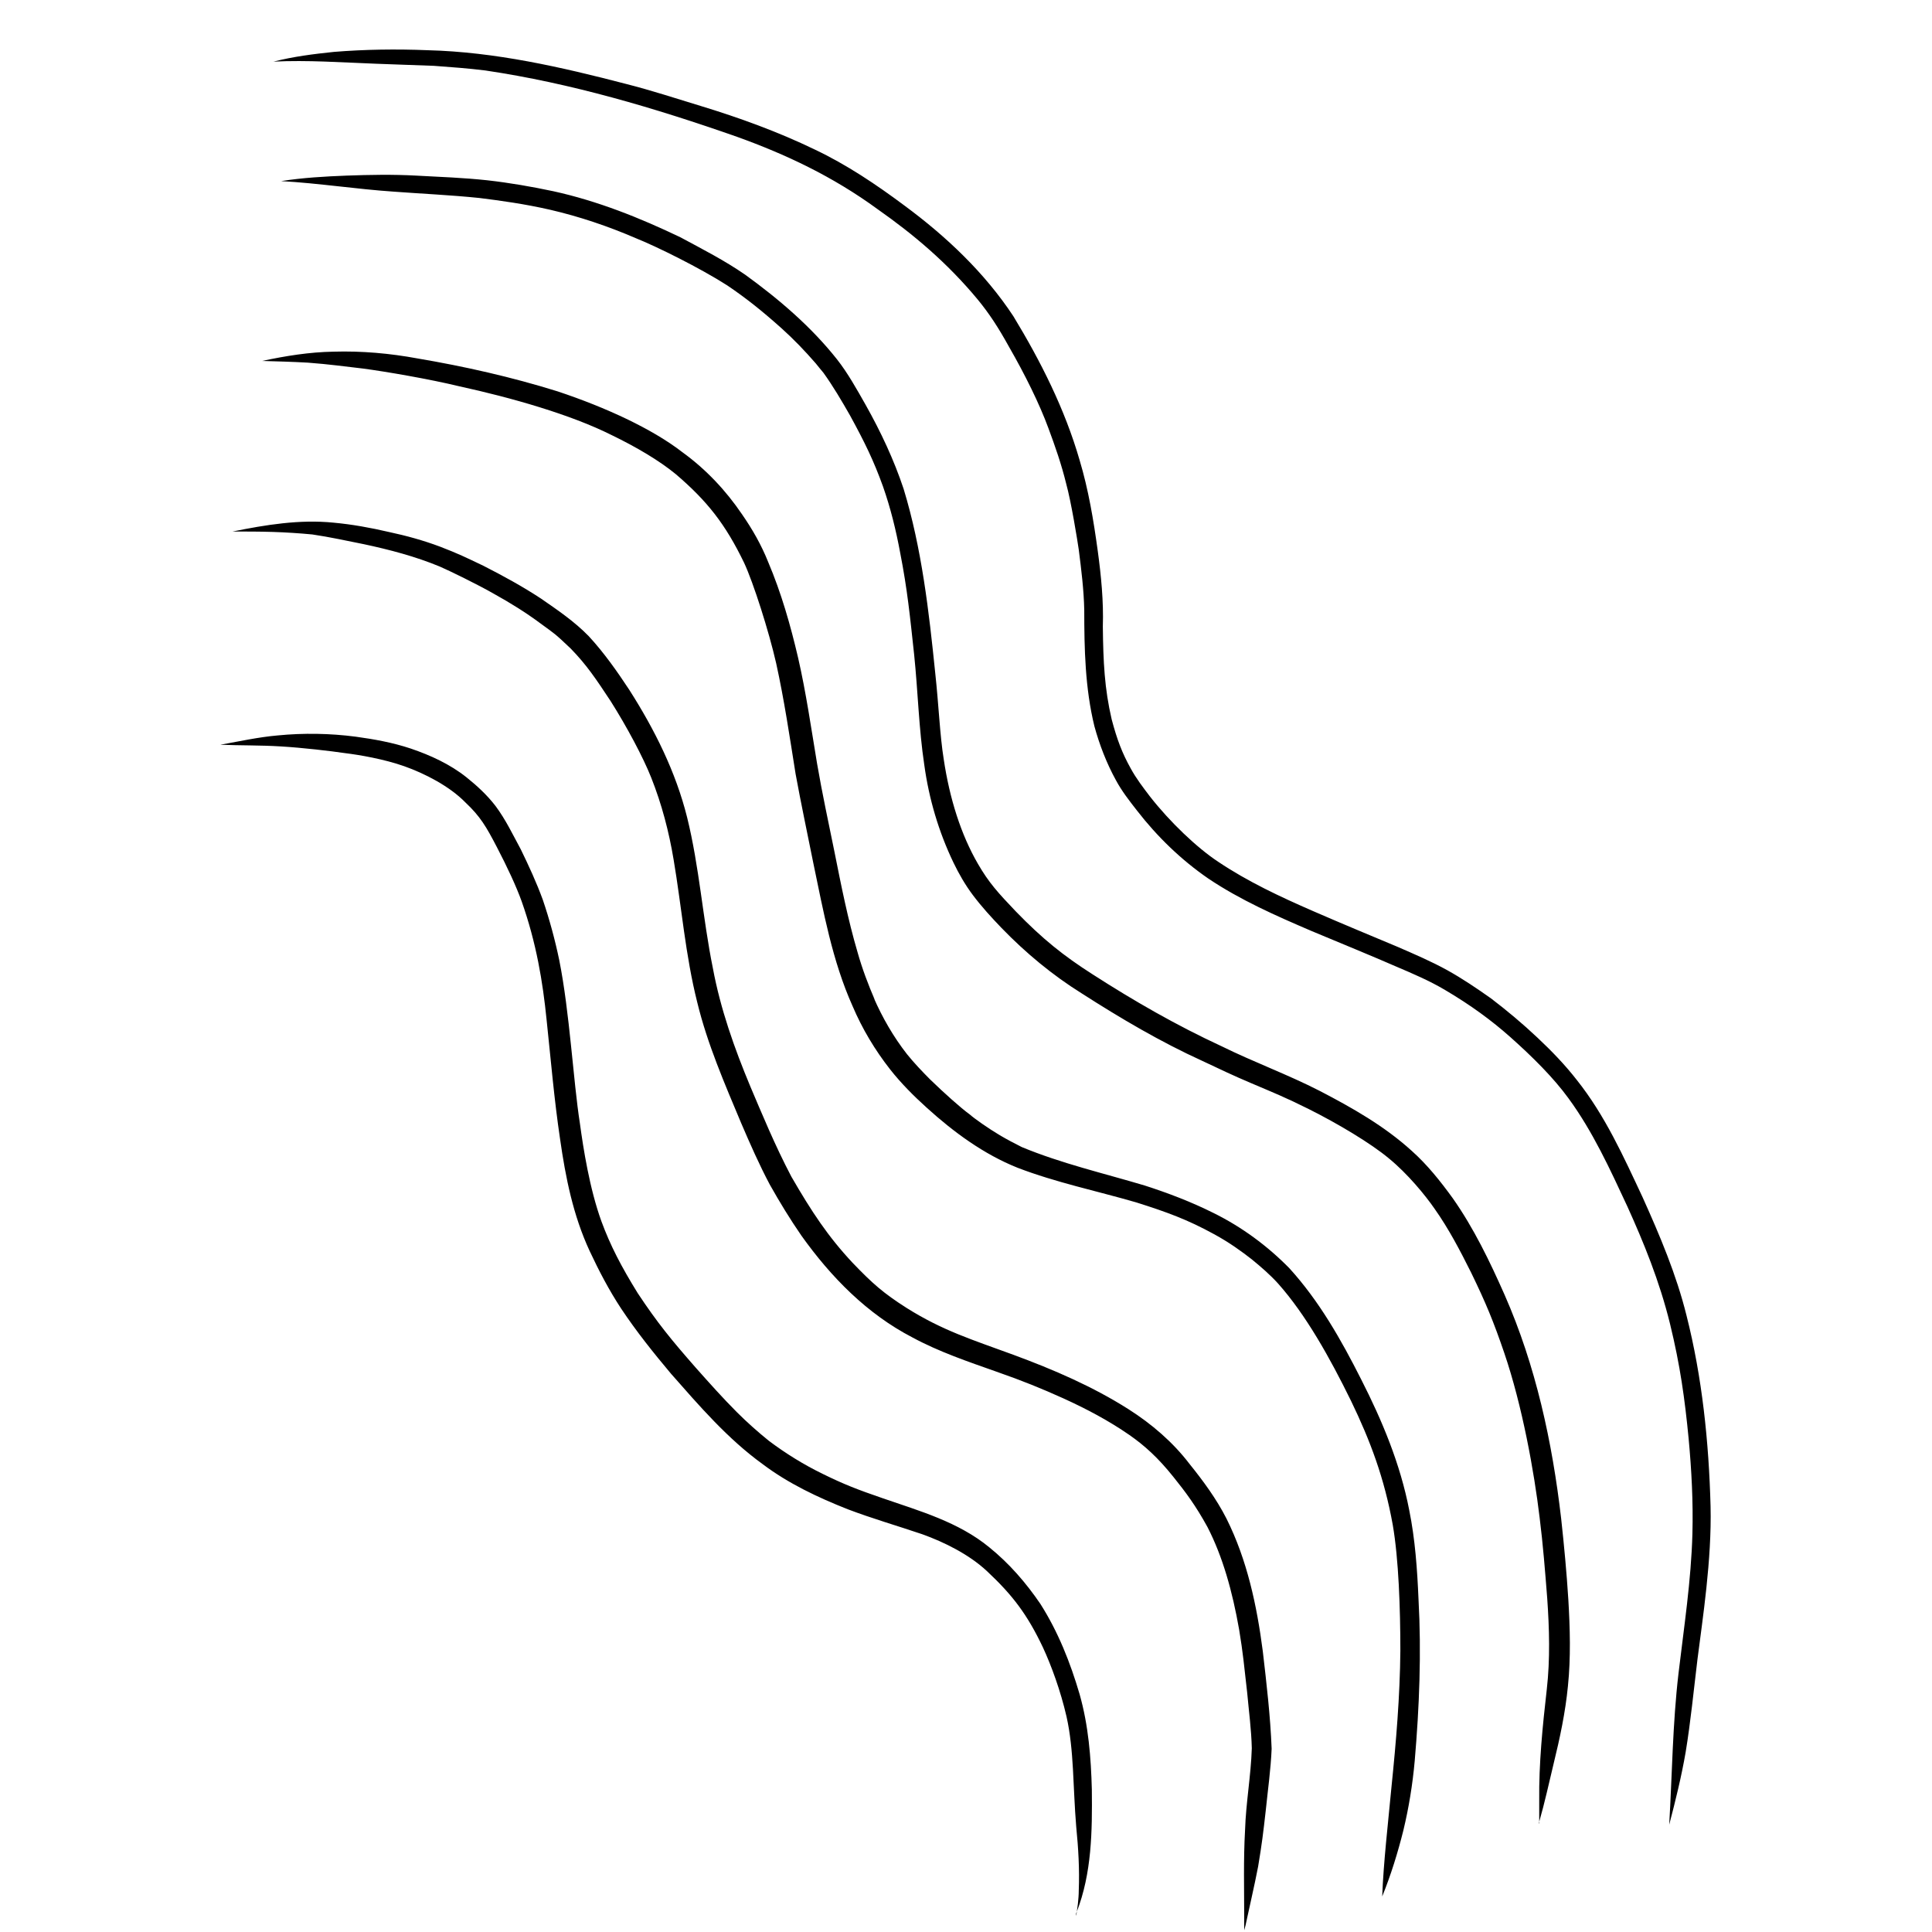 <svg xmlns="http://www.w3.org/2000/svg" xmlns:xlink="http://www.w3.org/1999/xlink" width="500" zoomAndPan="magnify" viewBox="0 0 375 375" height="500" preserveAspectRatio="xMidYMid meet" version="1.0"><defs><clipPath id="2b2fa390d8"><path d="M 42.766 9.078 L 332.266 9.078 L 332.266 375 L 42.766 375 Z M 42.766 9.078 " clip-rule="nonzero"/></clipPath></defs><g clip-path="url(#2b2fa390d8)"><path fill="#000000" d="M 323.992 354.168 C 324.566 344.418 324.648 334.586 325.793 324.832 C 326.859 315.82 328.25 306.805 328.496 297.707 C 328.66 291.562 328.332 285.336 327.758 279.188 C 327.023 271.566 326.121 265.012 324.156 256.98 C 322.105 248.621 318.996 241.082 315.883 234.199 C 312.523 226.988 309.164 219.613 304.414 213.141 C 301.547 209.207 297.531 205.191 293.109 201.258 C 289.504 198.062 285.488 195.109 280.492 192.16 C 277.461 190.359 274.184 188.965 270.906 187.57 C 266.812 185.77 260.012 182.984 254.523 180.688 C 247.645 177.738 240.762 174.707 234.535 170.527 C 229.293 166.922 224.625 162.414 220.691 157.332 C 219.219 155.449 217.742 153.562 216.598 151.434 C 214.793 148.156 213.402 144.551 212.418 140.945 C 210.617 133.57 210.453 125.949 210.453 118.41 C 210.371 114.477 209.879 110.543 209.387 106.691 C 209.141 104.969 207.914 97.348 206.93 93.824 C 206.027 90.137 204.801 86.613 203.488 83.09 C 201.77 78.418 198.984 72.766 195.871 67.355 C 193.742 63.504 192.02 60.883 189.809 58.18 C 183.828 50.965 177.273 45.477 170.395 40.641 C 161.547 34.168 152.371 29.906 143.035 26.547 C 127.141 20.973 110.84 16.141 94.211 13.68 C 90.934 13.27 87.574 13.023 84.215 12.777 C 80.449 12.617 76.762 12.535 72.992 12.371 C 66.359 12.125 59.723 11.633 53.086 11.961 C 56.938 10.977 60.867 10.484 64.801 10.074 C 70.863 9.582 76.926 9.5 82.988 9.746 C 96.094 10.074 108.957 13.023 121.57 16.305 C 126.402 17.531 131.156 19.09 135.988 20.562 C 143.523 22.859 150.98 25.562 158.105 29.004 C 164.332 31.953 170.066 35.805 175.555 39.902 C 183.664 45.887 191.121 52.934 196.691 61.375 C 202.016 70.141 206.684 79.402 209.551 89.316 C 211.273 95.055 212.254 100.953 213.074 106.938 C 213.73 111.77 214.219 116.688 214.059 121.605 C 214.137 128.488 214.383 133.652 215.777 139.633 C 216.844 143.648 217.824 146.188 219.465 149.141 C 220.527 151.105 221.922 152.91 223.23 154.629 C 227.082 159.547 232.324 164.543 236.422 167.25 C 242.156 171.102 248.461 174.051 254.852 176.836 C 261.078 179.543 265.664 181.426 271.316 183.801 C 274.512 185.195 277.789 186.59 280.902 188.309 C 283.852 189.949 286.637 191.832 289.422 193.801 C 292.535 196.176 295.566 198.715 298.434 201.422 C 301.137 203.961 303.758 206.664 306.051 209.617 C 311.539 216.5 315.145 224.531 318.832 232.398 C 322.188 239.855 325.383 247.395 327.352 255.344 C 330.383 267.305 331.691 279.844 332.02 292.383 C 332.266 302.789 330.465 314.262 329.48 322.047 C 328.742 328.109 328.168 334.094 327.188 340.074 C 326.367 344.828 325.219 349.5 323.992 354.168 Z M 298.762 353.598 C 299.824 349.91 300.645 346.141 301.547 342.371 C 302.773 337.371 303.84 332.371 304.332 327.293 C 304.906 321.719 304.742 316.062 304.414 310.492 C 304.086 305.246 303.594 300.004 303.02 294.758 C 301.301 279.926 298.105 265.094 292.043 251.328 C 289.176 244.852 286.062 238.379 281.969 232.562 C 279.59 229.281 277.051 226.086 274.02 223.383 C 268.695 218.547 262.469 215.023 256.164 211.746 C 249.938 208.551 243.383 206.172 237.074 203.059 C 228.391 199.043 220.117 194.293 212.09 189.129 C 206.438 185.523 202.344 182.246 197.18 176.918 C 193.742 173.312 191.938 171.348 189.809 167.66 C 186.531 162.004 184.32 155.039 183.172 147.336 C 182.438 142.828 182.191 136.684 181.535 130.699 C 180.305 118.656 178.914 106.445 175.391 94.891 C 173.508 89.234 170.969 83.828 168.02 78.582 C 166.297 75.551 164.578 72.438 162.449 69.73 C 157.449 63.422 151.227 58.098 144.672 53.344 C 140.656 50.559 136.316 48.344 132.055 46.051 C 124.191 42.281 116 39.004 107.398 37.117 C 103.141 36.215 98.879 35.477 94.539 34.988 C 89.949 34.496 85.363 34.332 80.773 34.086 C 76.27 33.84 71.766 33.922 67.258 34.086 C 63 34.25 58.738 34.496 54.562 35.152 C 61.852 35.559 69.145 36.707 76.434 37.199 C 81.922 37.609 87.492 37.855 93.062 38.43 C 96.996 38.922 101.828 39.574 106.824 40.723 C 112.477 42.035 118.047 43.918 123.371 46.215 C 127.469 47.852 135.906 52.031 141.148 55.391 C 144.672 57.77 147.785 60.227 151.637 63.668 C 154.012 65.797 156.223 68.094 158.352 70.551 C 158.516 70.797 159.5 71.945 159.828 72.355 C 161.711 74.977 163.348 77.762 164.988 80.633 C 167.855 85.875 169.574 89.398 171.379 94.398 C 172.852 98.578 173.918 102.922 174.734 107.348 C 176.129 114.477 176.621 119.555 177.438 127.094 C 178.176 134.223 178.34 141.438 179.406 148.484 C 180.305 155.039 182.191 161.43 185.059 167.414 C 186.121 169.625 187.352 171.758 188.824 173.723 C 190.547 176.016 192.43 178.066 194.395 180.113 C 199.066 184.949 204.309 189.293 209.961 192.816 C 217.496 197.652 225.281 202.242 233.391 205.93 C 236.504 207.402 239.617 208.879 242.727 210.188 C 247.152 212.074 249.445 212.977 254.031 215.27 C 259.602 218.055 266.074 221.906 269.598 224.859 C 273.203 227.809 276.641 231.988 278.445 234.609 C 281.23 238.543 283.441 242.805 285.57 247.066 C 288.438 252.965 289.914 256.57 291.961 262.555 C 295.484 272.879 297.777 285.664 298.844 294.594 C 299.496 299.758 299.906 305 300.316 310.246 C 300.727 316.145 300.891 322.047 300.234 327.863 C 299.414 335.074 298.68 342.289 298.762 349.5 C 298.762 350.48 298.762 351.465 298.762 352.449 C 298.762 352.777 298.762 353.188 298.762 353.516 C 298.762 353.68 298.762 353.844 298.762 354.004 C 298.68 353.844 298.68 353.762 298.762 353.598 Z M 272.383 355.316 C 273.449 350.891 274.184 346.383 274.594 341.797 C 275.496 331.305 275.906 320.816 275.332 310.41 C 275.086 304.594 274.676 298.773 273.531 293.121 C 271.809 284.188 268.285 275.746 264.191 267.715 C 260.34 260.094 256.082 252.555 250.266 246.164 C 246.004 241.82 241.008 238.133 235.52 235.43 C 231.258 233.297 226.754 231.578 222.168 230.102 C 214.219 227.727 206.027 225.84 198.328 222.645 C 196.855 221.906 195.461 221.172 194.07 220.352 C 191.855 219.039 189.07 217.074 188.254 216.336 C 186.449 215.023 183.254 212.156 180.551 209.535 C 178.996 207.977 177.438 206.336 176.047 204.617 C 173.426 201.258 171.297 197.57 169.574 193.637 C 169.656 193.801 169.738 193.965 169.82 194.129 C 168.512 191.094 167.363 188.062 166.461 184.867 C 164.578 178.477 163.266 171.84 161.957 165.281 C 160.809 159.629 159.582 153.973 158.598 148.238 C 157.449 141.355 156.469 134.469 154.91 127.668 C 153.438 121.359 151.637 115.051 149.094 109.066 C 147.785 105.789 146.062 102.758 144.016 99.809 C 140.902 95.219 137.055 91.121 132.547 87.844 C 129.27 85.301 125.586 83.254 121.898 81.449 C 117.477 79.32 112.887 77.516 108.219 75.961 C 99.289 73.176 90.195 71.125 81.02 69.57 C 75.695 68.586 70.207 68.094 64.719 68.258 C 60.051 68.34 55.461 69.078 50.875 70.059 C 53.824 70.141 56.773 70.223 59.723 70.387 C 64.062 70.715 66.848 71.125 70.453 71.535 C 74.797 72.109 83.398 73.582 89.133 74.977 C 99.289 77.191 110.758 80.469 118.621 84.402 C 123.535 86.777 127.961 89.398 131.156 92.023 C 137.301 97.266 140.82 101.773 144.426 109.23 C 146.227 113.082 149.258 122.59 150.652 128.734 C 152.207 135.781 153.273 142.992 154.422 150.203 C 155.484 156.023 156.715 161.758 157.859 167.496 C 159.828 176.918 161.547 186.508 165.48 195.273 C 167.363 199.699 169.82 203.797 172.77 207.566 C 174.898 210.27 177.355 212.73 179.898 215.023 C 185.141 219.777 190.957 224.039 197.508 226.66 C 204.965 229.527 212.91 231.168 220.527 233.379 C 226.508 235.266 230.523 236.738 235.602 239.527 C 238.633 241.164 241.09 242.969 242.973 244.441 C 244.777 245.918 246.496 247.395 248.055 249.113 C 253.461 255.18 258.129 263.535 262.227 271.895 C 265.992 279.68 268.695 286.891 270.336 295.988 C 271.48 302.625 271.809 312.215 271.809 320.406 C 271.727 329.258 270.988 338.027 270.09 346.793 C 269.434 353.762 268.531 361.547 268.285 368.102 C 270.008 363.84 271.316 359.578 272.383 355.316 Z M 241.746 373.754 C 242.562 369.902 243.465 366.133 244.203 362.281 C 244.941 357.855 245.188 355.809 245.676 351.465 C 246.086 347.449 246.66 343.434 246.824 339.418 C 246.578 333.109 245.84 326.801 245.105 320.488 C 243.957 311.641 242.074 302.789 238.059 294.758 C 236.094 290.906 233.555 287.465 230.852 284.105 C 227.656 279.926 223.559 276.402 219.055 273.535 C 212.09 269.109 204.473 265.832 196.691 262.961 C 188.66 260.012 183.008 258.293 175.965 253.867 C 171.461 251 169.328 249.113 165.48 245.098 C 160.727 240.02 157.531 235.184 153.602 228.383 C 150.406 222.316 147.785 215.926 145.656 210.926 C 142.543 203.469 139.84 195.848 138.363 187.898 C 136.398 178.23 135.742 168.23 133.367 158.645 C 131.156 149.793 127.059 141.602 122.145 133.898 C 119.77 130.289 117.23 126.684 114.281 123.488 C 111.496 120.621 108.219 118.41 105.023 116.195 C 101.418 113.82 97.652 111.77 93.801 109.805 C 90.359 108.164 89.051 107.508 85.445 106.117 C 82.168 104.887 78.891 103.984 75.449 103.25 C 71.93 102.43 68.324 101.773 64.719 101.445 C 58.164 100.789 51.613 101.855 45.141 103.168 C 47.762 103.168 50.383 103.168 53.004 103.25 C 55.543 103.332 58.082 103.496 60.625 103.738 C 63.98 104.23 67.34 104.969 70.617 105.625 C 75.613 106.691 80.613 108 85.363 109.969 C 87.082 110.707 92.816 113.492 95.93 115.293 C 99.043 117.016 102.074 118.898 104.941 121.031 C 107.727 123.078 107.562 122.832 110.758 125.867 C 113.871 129.062 115.672 131.766 118.539 136.109 C 121.652 141.027 124.848 147.008 126.402 150.941 C 128.453 156.105 129.844 161.43 130.746 166.84 C 132.301 176.016 133.039 185.441 135.332 194.539 C 137.301 202.648 140.656 210.352 143.852 217.973 C 145.574 221.988 147.375 226.086 149.422 229.938 C 151.309 233.297 153.355 236.656 155.566 239.855 C 161.301 247.883 168.266 255.016 177.113 259.602 C 182.273 262.391 187.844 264.273 193.414 266.242 C 198.574 268.043 202.18 269.52 206.355 271.402 C 210.863 273.453 215.203 275.746 219.219 278.531 C 222.168 280.582 224.789 282.957 227.738 286.645 C 230.113 289.594 232.078 292.219 234.371 296.398 C 237.32 302.133 239.207 308.852 240.516 316.309 C 241.254 320.734 241.5 323.441 242.074 328.52 C 242.402 332.125 242.891 335.73 242.973 339.336 C 242.809 344.664 241.828 349.91 241.664 355.234 C 241.336 360.973 241.5 366.707 241.5 372.445 C 241.5 373.016 241.5 373.59 241.5 374.246 C 241.5 374.41 241.5 374.574 241.5 374.656 C 241.582 374.41 241.664 374.082 241.746 373.754 Z M 208.977 371.133 C 211.926 363.594 212.008 355.398 211.926 347.367 C 211.762 341.141 211.273 334.914 209.551 328.848 C 207.75 322.703 205.375 316.719 201.934 311.312 C 199.148 307.215 195.871 303.445 192.02 300.332 C 186.039 295.414 178.504 293.285 171.379 290.824 C 166.379 289.105 163.84 288.121 159.664 286.07 C 155.977 284.27 152.535 282.137 149.258 279.68 C 147.129 277.961 145 276.074 143.035 274.109 C 140.25 271.32 137.625 268.371 135.004 265.422 C 130.336 260.094 127.633 256.816 123.781 251 C 120.586 245.836 118.457 241.738 116.738 237.066 C 114.445 230.758 113.215 222.891 112.559 218.055 C 111.25 209.699 110.594 196.586 108.547 186.344 C 107.727 182.41 106.66 178.477 105.352 174.625 C 104.121 171.266 102.648 168.07 101.09 164.871 C 99.535 162.004 98.141 159.055 96.176 156.434 C 94.539 154.301 92.57 152.5 90.523 150.859 C 87.328 148.32 83.559 146.598 79.711 145.289 C 76.27 144.141 72.664 143.484 69.062 142.992 C 64.062 142.336 58.902 142.254 53.906 142.746 C 50.137 143.074 46.453 143.895 42.766 144.551 C 46.695 144.715 50.547 144.633 54.48 144.879 C 58.738 145.125 64.227 145.777 67.012 146.188 C 69.715 146.516 74.551 147.336 78.48 148.73 C 82.414 150.121 87.246 152.582 90.359 155.777 C 93.227 158.48 94.375 160.449 96.422 164.383 C 98.469 168.312 100.191 172.004 101.254 174.953 C 104.121 183.066 105.352 190.605 106.09 197.898 C 106.906 205.602 107.562 213.387 108.711 221.09 C 109.773 228.547 111.25 235.922 114.445 242.805 C 116.246 246.656 118.211 250.426 120.586 254.031 C 123.535 258.457 126.812 262.555 130.254 266.652 C 135.742 272.879 141.23 279.27 148.031 284.188 C 153.027 287.957 158.762 290.66 164.578 292.957 C 169.328 294.758 174.164 296.152 178.996 297.789 C 183.336 299.348 188.09 301.723 191.527 304.918 C 196.527 309.59 199.395 313.359 202.426 319.754 C 204.062 323.277 205.863 328.191 207.012 333.191 C 208.484 339.746 208.242 346.793 208.895 354.578 C 209.305 358.676 209.551 362.855 209.387 366.953 C 209.387 367.773 209.305 368.676 209.223 369.492 C 209.141 370.066 209.059 370.723 208.977 371.297 C 208.977 371.461 208.895 371.625 208.895 371.871 C 208.812 371.543 208.895 371.297 208.977 371.133 Z M 208.977 371.133 " fill-opacity="1" fill-rule="nonzero"/></g></svg>